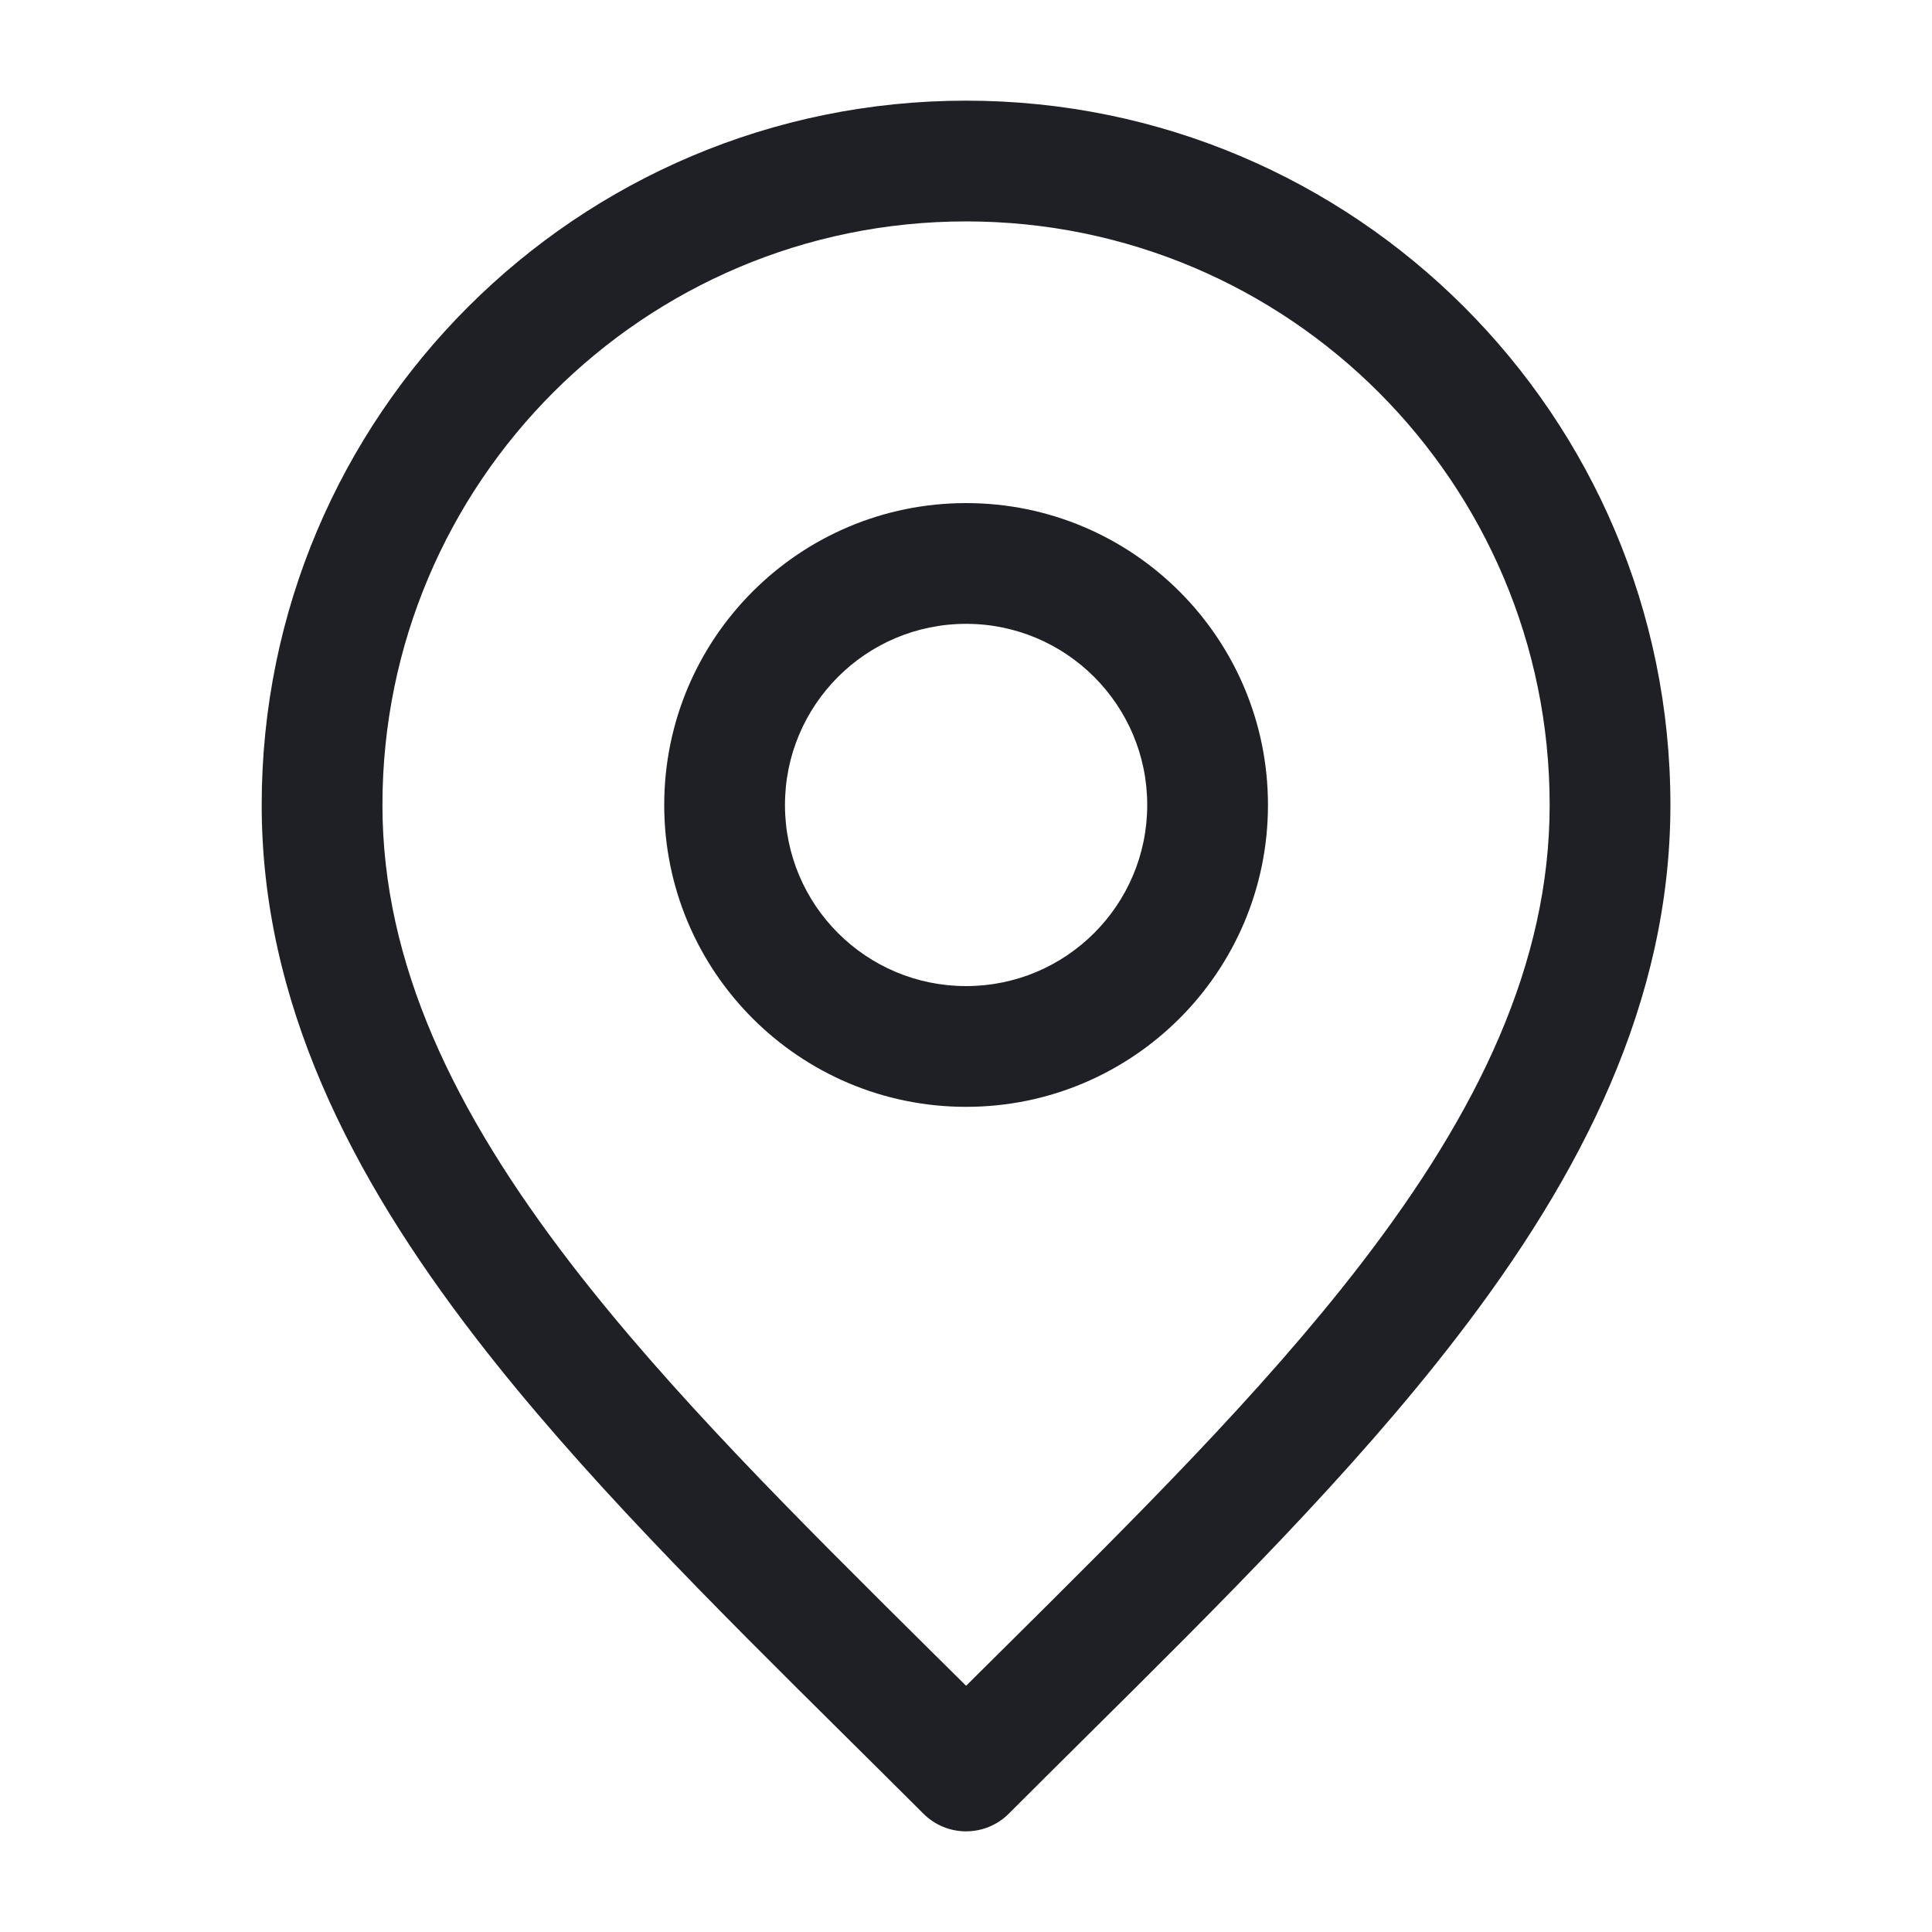 <svg data-v-661c1d78="" width="20" height="20" viewBox="0 0 20 20" fill="none"
    xmlns="http://www.w3.org/2000/svg" class="ui-icon ">
    <path fill-rule="evenodd" clip-rule="evenodd"
        d="M10.001 2.292C6.664 2.292 3.959 4.997 3.959 8.333C3.959 9.976 4.701 11.509 5.912 13.083C6.934 14.41 8.242 15.707 9.633 17.087C9.755 17.207 9.878 17.329 10.001 17.451C10.124 17.329 10.246 17.207 10.368 17.087C11.759 15.707 13.067 14.41 14.089 13.083C15.301 11.509 16.042 9.976 16.042 8.333C16.042 4.997 13.337 2.292 10.001 2.292ZM2.709 8.333C2.709 4.306 5.974 1.042 10.001 1.042C14.028 1.042 17.292 4.306 17.292 8.333C17.292 10.373 16.367 12.173 15.079 13.845C14.002 15.245 12.622 16.612 11.232 17.99C10.969 18.251 10.705 18.513 10.443 18.775C10.198 19.019 9.803 19.019 9.559 18.775C9.296 18.513 9.033 18.251 8.769 17.99C7.379 16.612 6 15.245 4.922 13.845C3.634 12.173 2.709 10.373 2.709 8.333ZM10.001 6.458C8.965 6.458 8.126 7.298 8.126 8.333C8.126 9.369 8.965 10.208 10.001 10.208C11.036 10.208 11.876 9.369 11.876 8.333C11.876 7.298 11.036 6.458 10.001 6.458ZM6.876 8.333C6.876 6.607 8.275 5.208 10.001 5.208C11.726 5.208 13.126 6.607 13.126 8.333C13.126 10.059 11.726 11.458 10.001 11.458C8.275 11.458 6.876 10.059 6.876 8.333Z"
        fill="#1F2026"></path>
</svg>